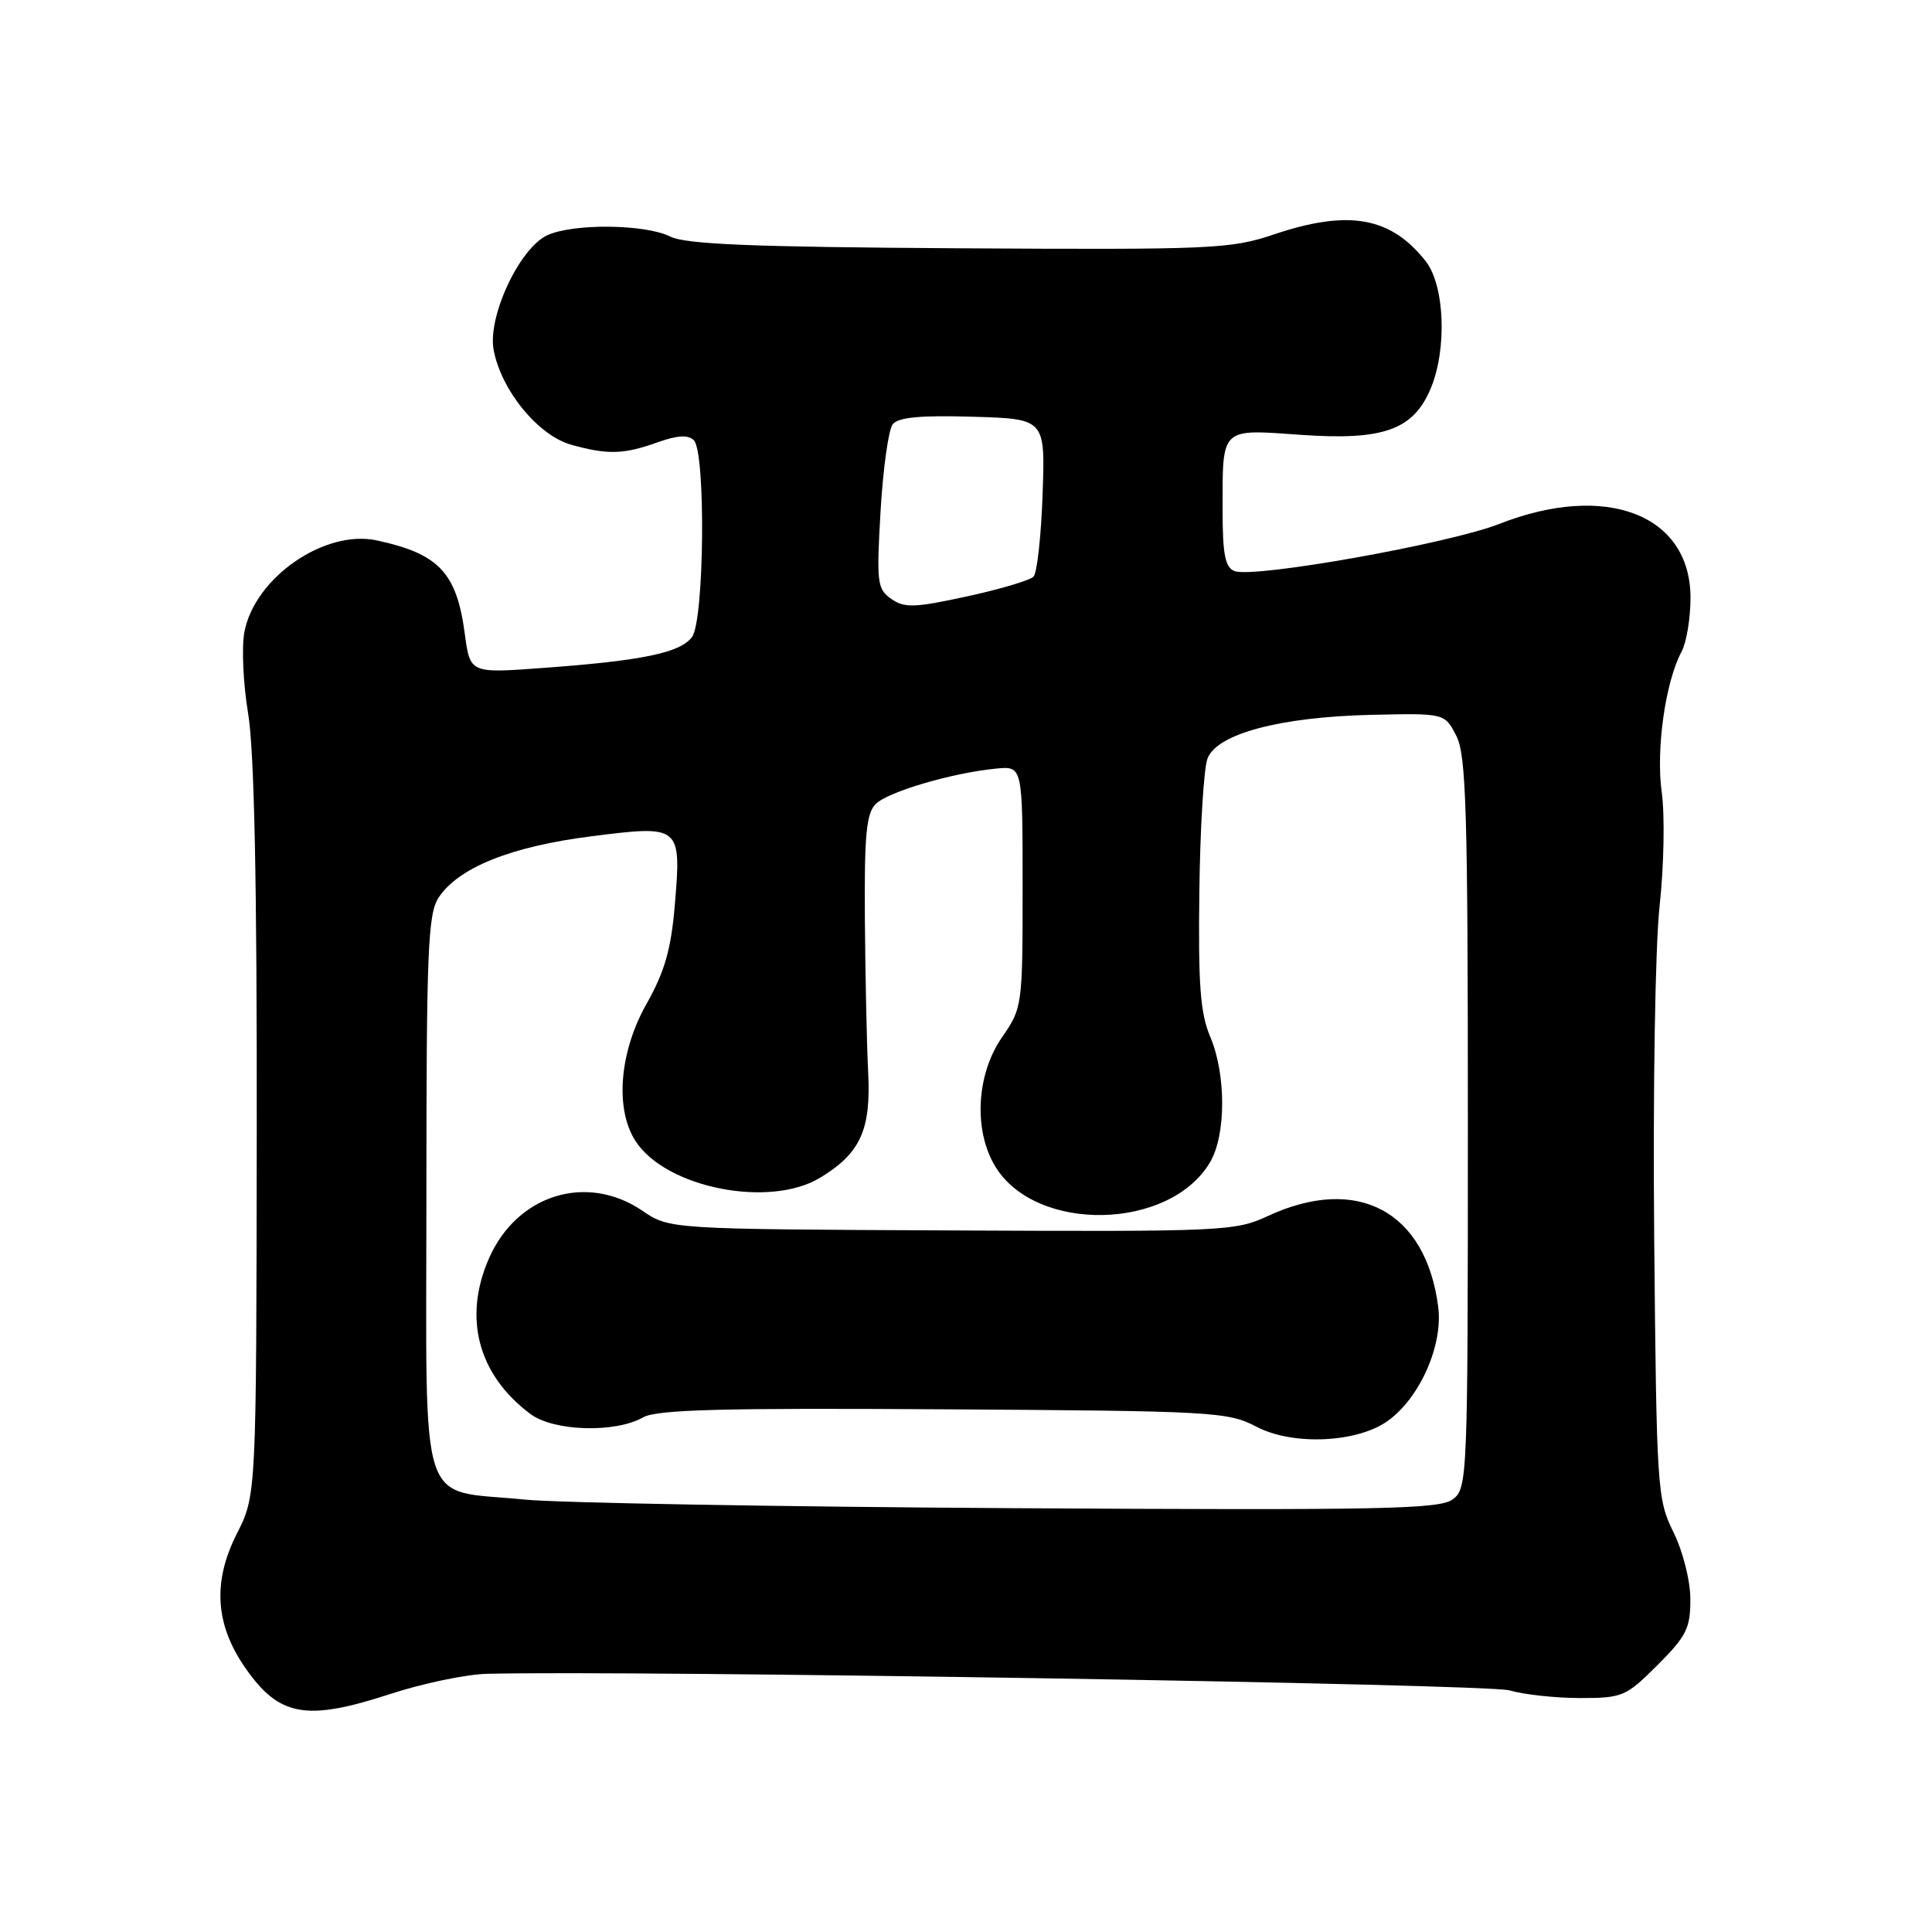 <?xml version="1.0" encoding="UTF-8" standalone="no"?>
<!DOCTYPE svg PUBLIC "-//W3C//DTD SVG 1.1//EN" "http://www.w3.org/Graphics/SVG/1.1/DTD/svg11.dtd" >
<svg xmlns="http://www.w3.org/2000/svg" xmlns:xlink="http://www.w3.org/1999/xlink" version="1.1" viewBox="0 0 256 256">
 <g >
 <path fill="currentColor"
d=" M 51.72 224.46 C 56.00 223.06 61.75 221.86 64.50 221.79 C 83.61 221.30 197.11 223.13 199.99 223.98 C 201.91 224.54 206.14 225.00 209.37 225.00 C 214.99 225.00 215.46 224.80 219.63 220.63 C 223.47 216.79 224.00 215.73 223.98 211.88 C 223.97 209.41 222.99 205.54 221.73 203.00 C 219.59 198.66 219.50 197.31 219.19 164.00 C 219.01 144.50 219.32 125.37 219.91 120.00 C 220.48 114.78 220.61 108.03 220.19 105.00 C 219.40 99.31 220.67 90.33 222.83 86.32 C 223.47 85.11 224.00 81.92 224.00 79.21 C 224.00 68.19 212.82 63.87 198.67 69.42 C 191.96 72.05 166.14 76.65 163.58 75.67 C 162.34 75.19 162.00 73.48 162.00 67.61 C 162.00 56.51 161.64 56.86 172.40 57.62 C 183.31 58.39 187.28 56.96 189.58 51.47 C 191.76 46.24 191.43 37.81 188.91 34.61 C 184.29 28.73 178.68 27.74 168.84 31.05 C 163.09 32.99 160.72 33.10 127.12 32.90 C 99.68 32.73 90.88 32.38 88.80 31.34 C 85.48 29.69 76.00 29.59 72.54 31.16 C 68.85 32.84 64.58 41.96 65.41 46.37 C 66.42 51.74 71.32 57.72 75.72 58.94 C 80.55 60.28 82.64 60.22 87.19 58.59 C 89.79 57.67 91.19 57.59 91.94 58.34 C 93.53 59.93 93.33 82.17 91.70 84.40 C 90.16 86.50 85.10 87.55 71.89 88.51 C 62.29 89.22 62.29 89.22 61.59 84.00 C 60.52 75.89 58.16 73.38 49.94 71.61 C 43.02 70.11 33.74 76.54 32.38 83.76 C 32.00 85.80 32.23 90.66 32.88 94.56 C 33.69 99.40 34.06 116.97 34.02 149.89 C 33.97 198.13 33.97 198.13 31.37 203.25 C 28.16 209.60 28.51 215.24 32.48 220.97 C 36.98 227.46 40.54 228.11 51.72 224.46 Z  M 69.50 198.70 C 55.23 197.27 56.50 201.19 56.50 158.41 C 56.50 126.06 56.70 121.10 58.11 118.95 C 60.73 114.96 67.71 112.16 78.38 110.81 C 90.22 109.31 90.30 109.38 89.41 120.00 C 88.92 125.78 88.07 128.76 85.68 133.00 C 82.05 139.41 81.46 146.99 84.23 151.23 C 88.29 157.43 102.01 160.12 108.70 156.04 C 114.01 152.81 115.42 149.70 115.04 142.14 C 114.85 138.49 114.66 129.33 114.60 121.78 C 114.52 110.69 114.79 107.78 116.03 106.54 C 117.66 104.91 126.17 102.41 132.00 101.84 C 135.50 101.50 135.50 101.50 135.50 117.50 C 135.50 133.32 135.47 133.54 132.75 137.48 C 129.36 142.40 128.98 149.82 131.89 154.58 C 137.27 163.41 155.00 163.05 160.34 154.00 C 162.47 150.39 162.48 142.38 160.36 137.37 C 159.04 134.27 158.76 130.46 158.92 118.17 C 159.02 109.74 159.51 101.79 160.00 100.51 C 161.24 97.23 169.62 95.00 181.71 94.72 C 191.43 94.50 191.43 94.50 192.97 97.50 C 194.28 100.07 194.50 107.36 194.50 148.83 C 194.50 195.99 194.45 197.20 192.50 198.67 C 190.76 199.98 183.15 200.13 134.00 199.84 C 102.92 199.65 73.90 199.14 69.50 198.70 Z  M 183.94 188.24 C 188.17 185.17 191.22 178.23 190.57 173.17 C 188.94 160.48 179.85 155.63 168.00 161.13 C 163.67 163.14 162.12 163.21 126.10 163.04 C 88.70 162.87 88.70 162.87 85.12 160.43 C 77.76 155.43 68.54 158.27 64.82 166.68 C 61.32 174.58 63.33 182.17 70.28 187.36 C 73.37 189.67 81.52 189.91 85.21 187.81 C 87.00 186.78 95.61 186.55 125.01 186.74 C 160.85 186.96 162.70 187.06 166.51 189.06 C 171.34 191.58 179.90 191.18 183.94 188.24 Z  M 118.10 79.36 C 116.23 78.05 116.13 77.20 116.68 67.72 C 117.01 62.10 117.73 56.92 118.29 56.22 C 119.02 55.29 121.99 55.01 128.90 55.22 C 138.50 55.50 138.50 55.50 138.15 65.50 C 137.96 71.00 137.42 75.91 136.95 76.40 C 136.48 76.90 132.50 78.08 128.11 79.03 C 121.18 80.54 119.85 80.58 118.10 79.36 Z "/>
</g>
</svg>